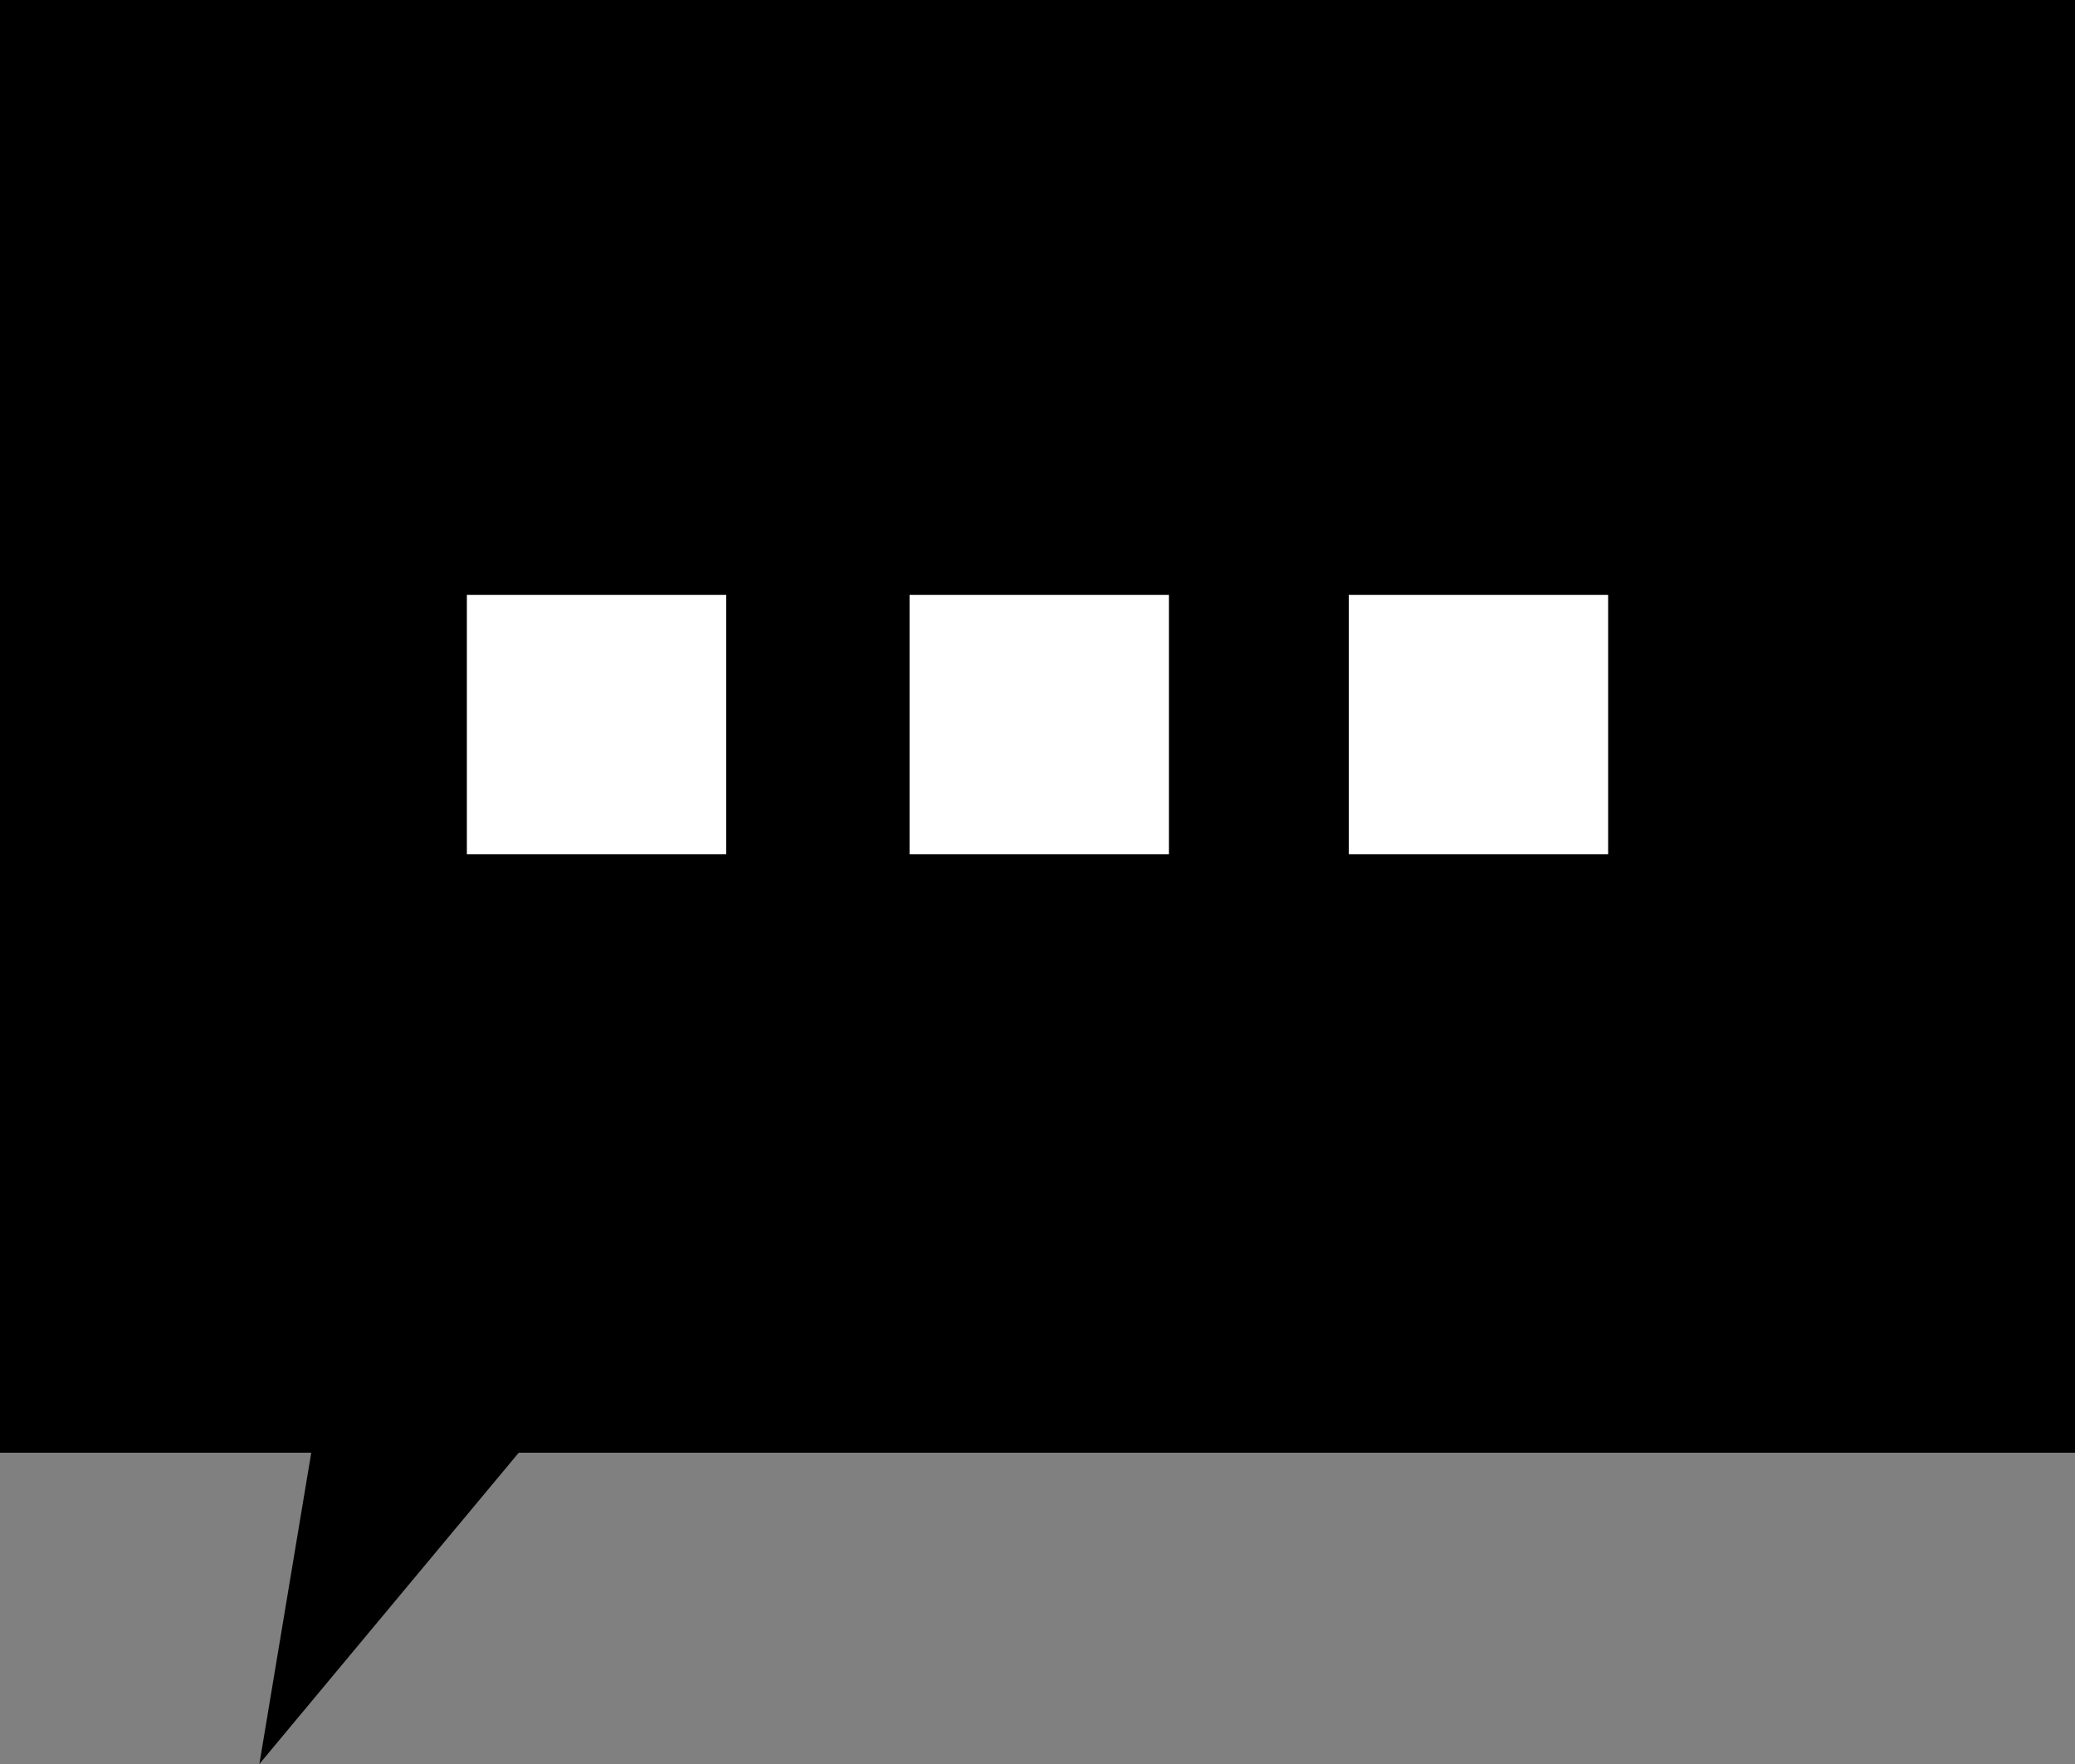 <?xml version="1.0" encoding="utf-8"?>
<!-- Generator: Adobe Illustrator 28.1.0, SVG Export Plug-In . SVG Version: 6.00 Build 0)  -->
<svg version="1.1" id="레이어_1" xmlns="http://www.w3.org/2000/svg" xmlns:xlink="http://www.w3.org/1999/xlink" x="0px"
	 y="0px" viewBox="0 0 60 51" style="enable-background:new 0 0 60 51;" xml:space="preserve">
<rect x="0" y="0" width="60" height="51" fill="#808080" stroke="none"/>
<style type="text/css">
	.st0{clip-path:url(#SVGID_00000044874864710787737370000011989992811824398233_);}
	.st1{fill:currentColor;}
	.st2{fill:#FFFFFF;}
</style>
<g>
	<defs>
		<rect id="SVGID_1_" y="0" width="60" height="51"/>
	</defs>
	<clipPath id="SVGID_00000111877607537388288240000018290325375711295145_">
		<use xlink:href="#SVGID_1_"  style="overflow:visible;"/>
	</clipPath>
	<g style="clip-path:url(#SVGID_00000111877607537388288240000018290325375711295145_);">
		<path class="st1" d="M0,0v42h9l-1.5,9l7.5-9h45V0H0z M55.5,37.5h-51v-33h51V37.5z"/>
		<path class="st1" d="M60,0H0v42h60V0z"/>
		<path class="st2" d="M21,17.2h-7.5v7.5H21V17.2z"/>
		<path class="st2" d="M19.5,18.7H15v4.5h4.5V18.7z"/>
		<path class="st2" d="M33.8,17.2h-7.5v7.5h7.5V17.2z"/>
		<path class="st2" d="M32.2,18.7h-4.5v4.5h4.5V18.7z"/>
		<path class="st2" d="M46.5,17.2H39v7.5h7.5V17.2z"/>
		<path class="st2" d="M45,18.7h-4.5v4.5H45V18.7z"/>
	</g>
</g>
</svg>
